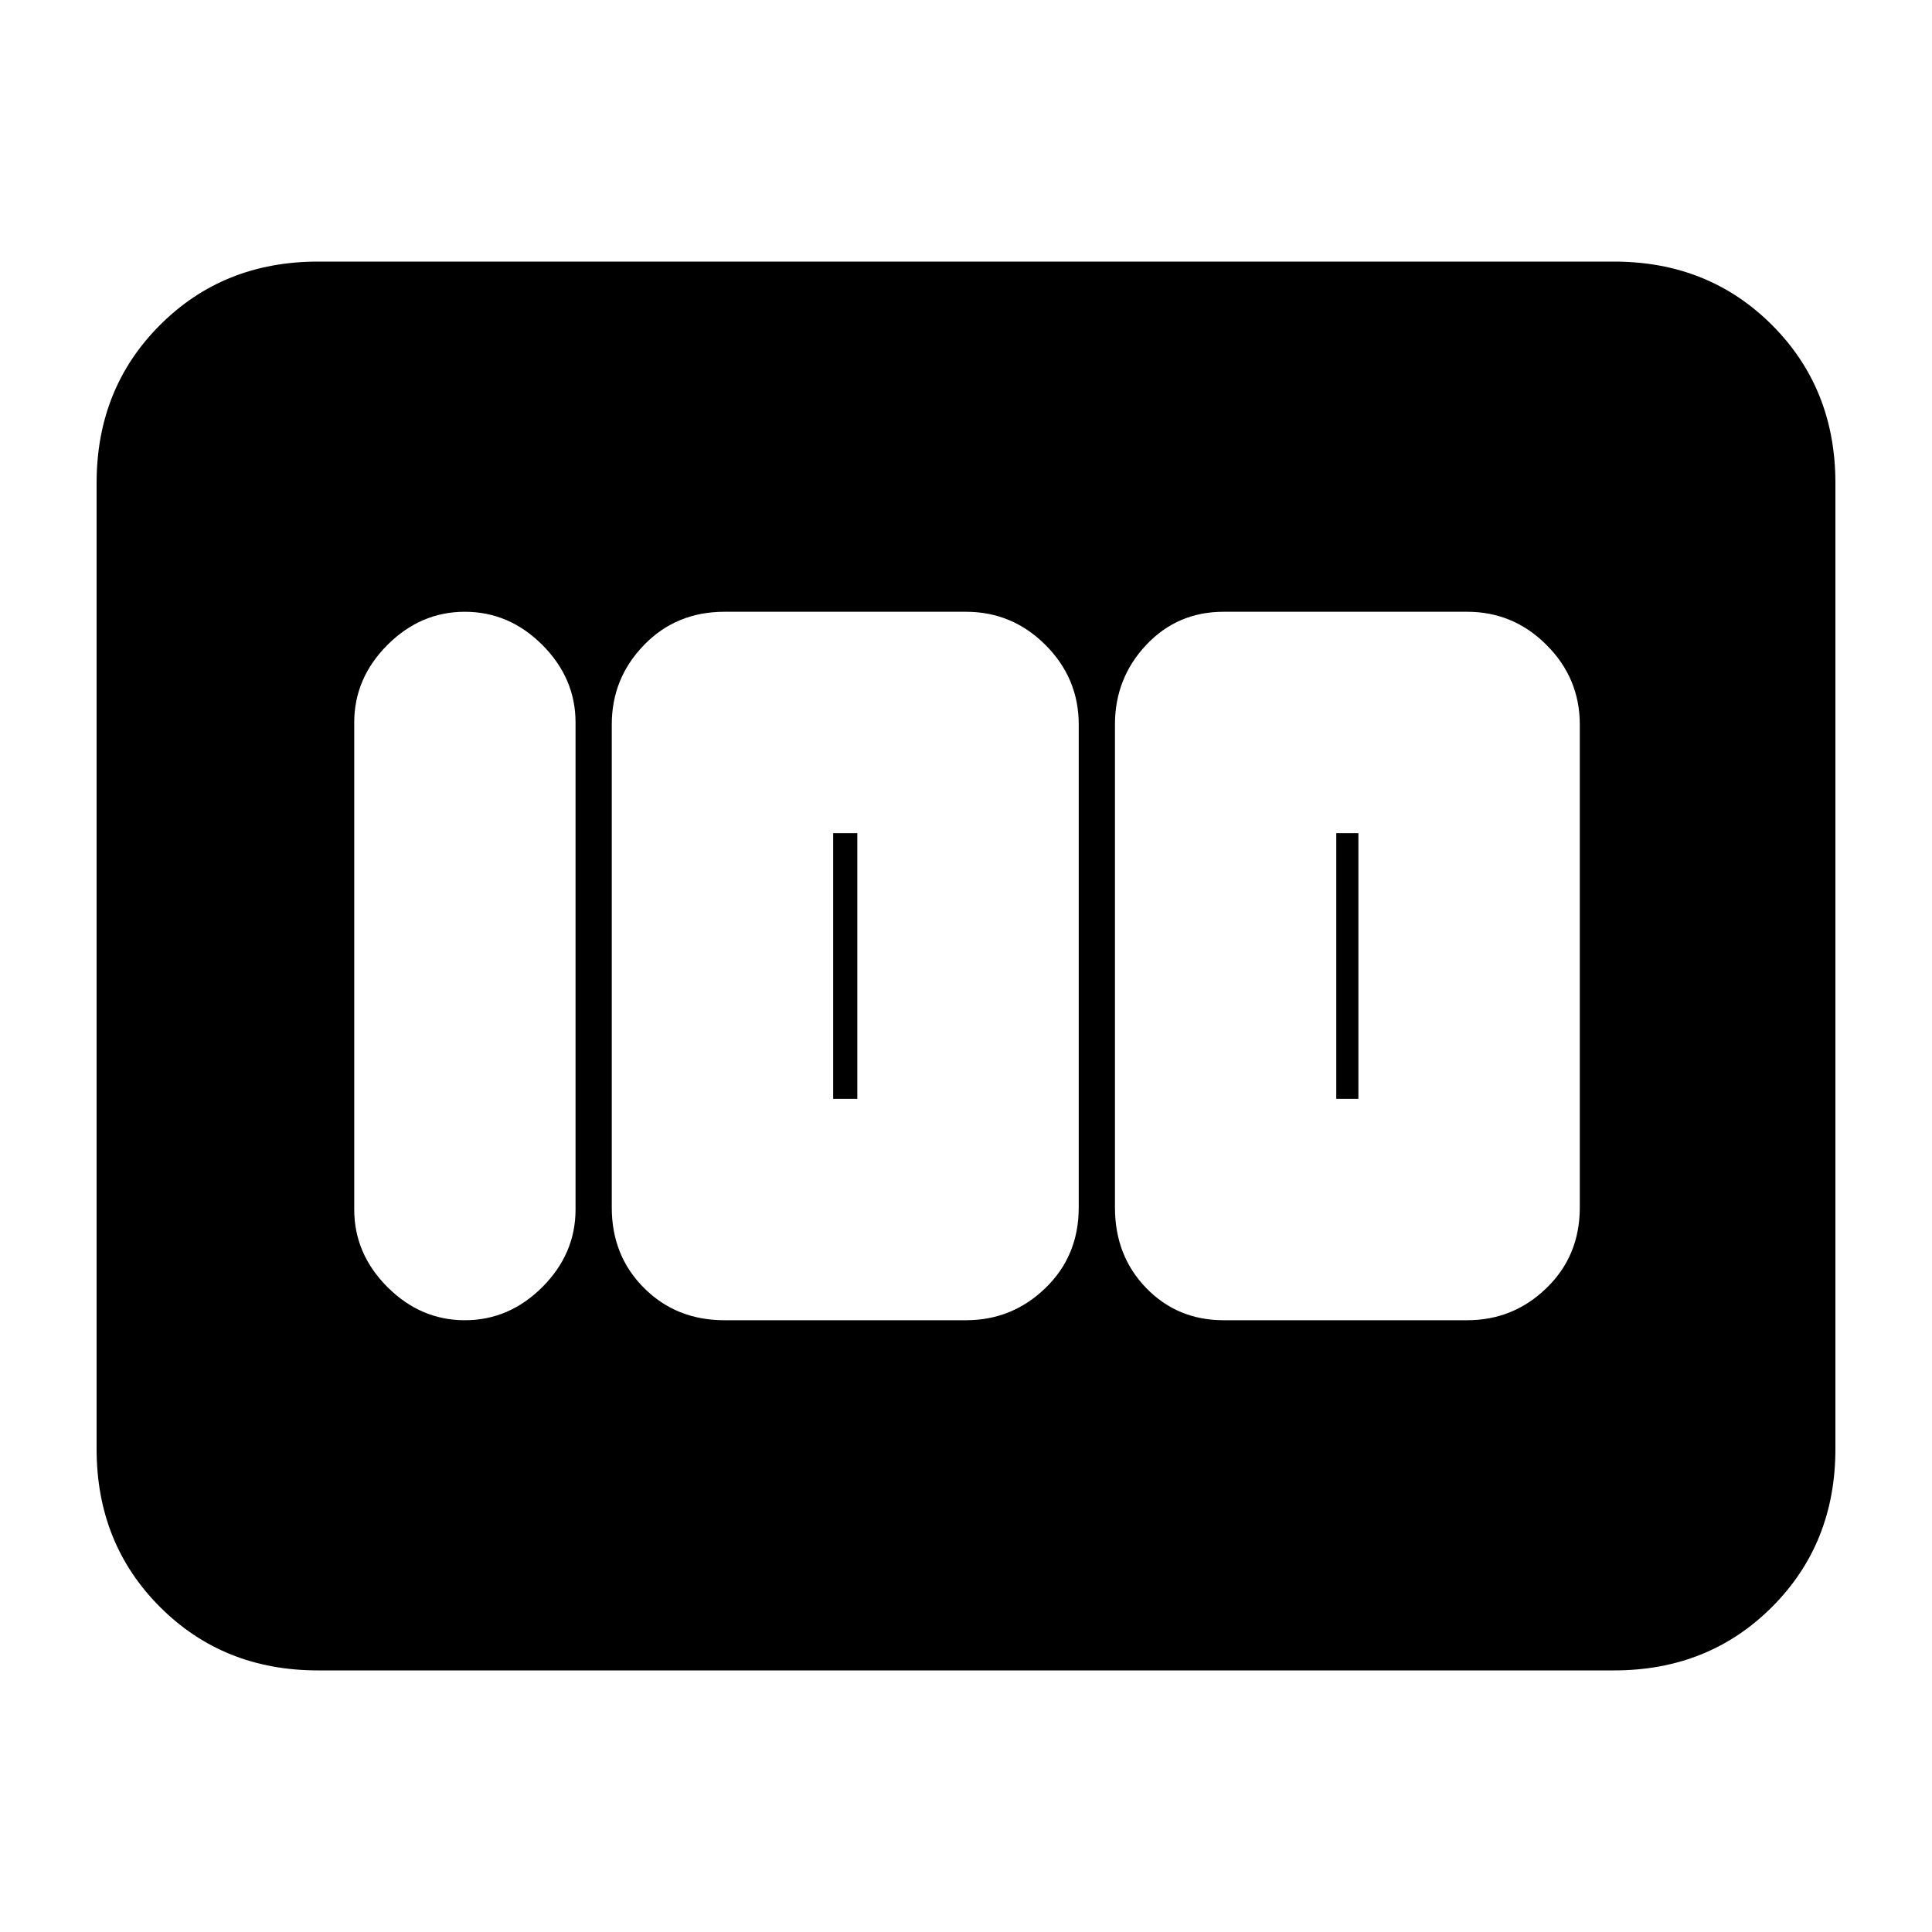 <svg xmlns="http://www.w3.org/2000/svg" height="20" width="20"><path d="M12.667 13.667h2.521q.479 0 .822-.334.344-.333.344-.833v-5q0-.479-.344-.823-.343-.344-.822-.344h-2.521q-.479 0-.802.344-.323.344-.323.823v5q0 .5.323.833.323.334.802.334Zm1.166-2.292v-2.75h.229v2.75ZM7.5 13.667H10q.479 0 .823-.334.344-.333.344-.833v-5q0-.479-.344-.823T10 6.333H7.5q-.5 0-.833.344-.334.344-.334.823v5q0 .5.334.833.333.334.833.334Zm1.125-2.292v-2.75h.25v2.75Zm-3.813 2.292q.459 0 .803-.344.343-.344.343-.802V7.479q0-.458-.343-.802-.344-.344-.803-.344-.458 0-.802.344-.343.344-.343.802v5.042q0 .458.343.802.344.344.802.344Zm-1.52 3.625q-.98 0-1.636-.657Q1 15.979 1 15V5q0-.979.656-1.635.656-.657 1.636-.657h13.416q.98 0 1.636.657Q19 4.021 19 5v10q0 .979-.656 1.635-.656.657-1.636.657Z"/></svg>